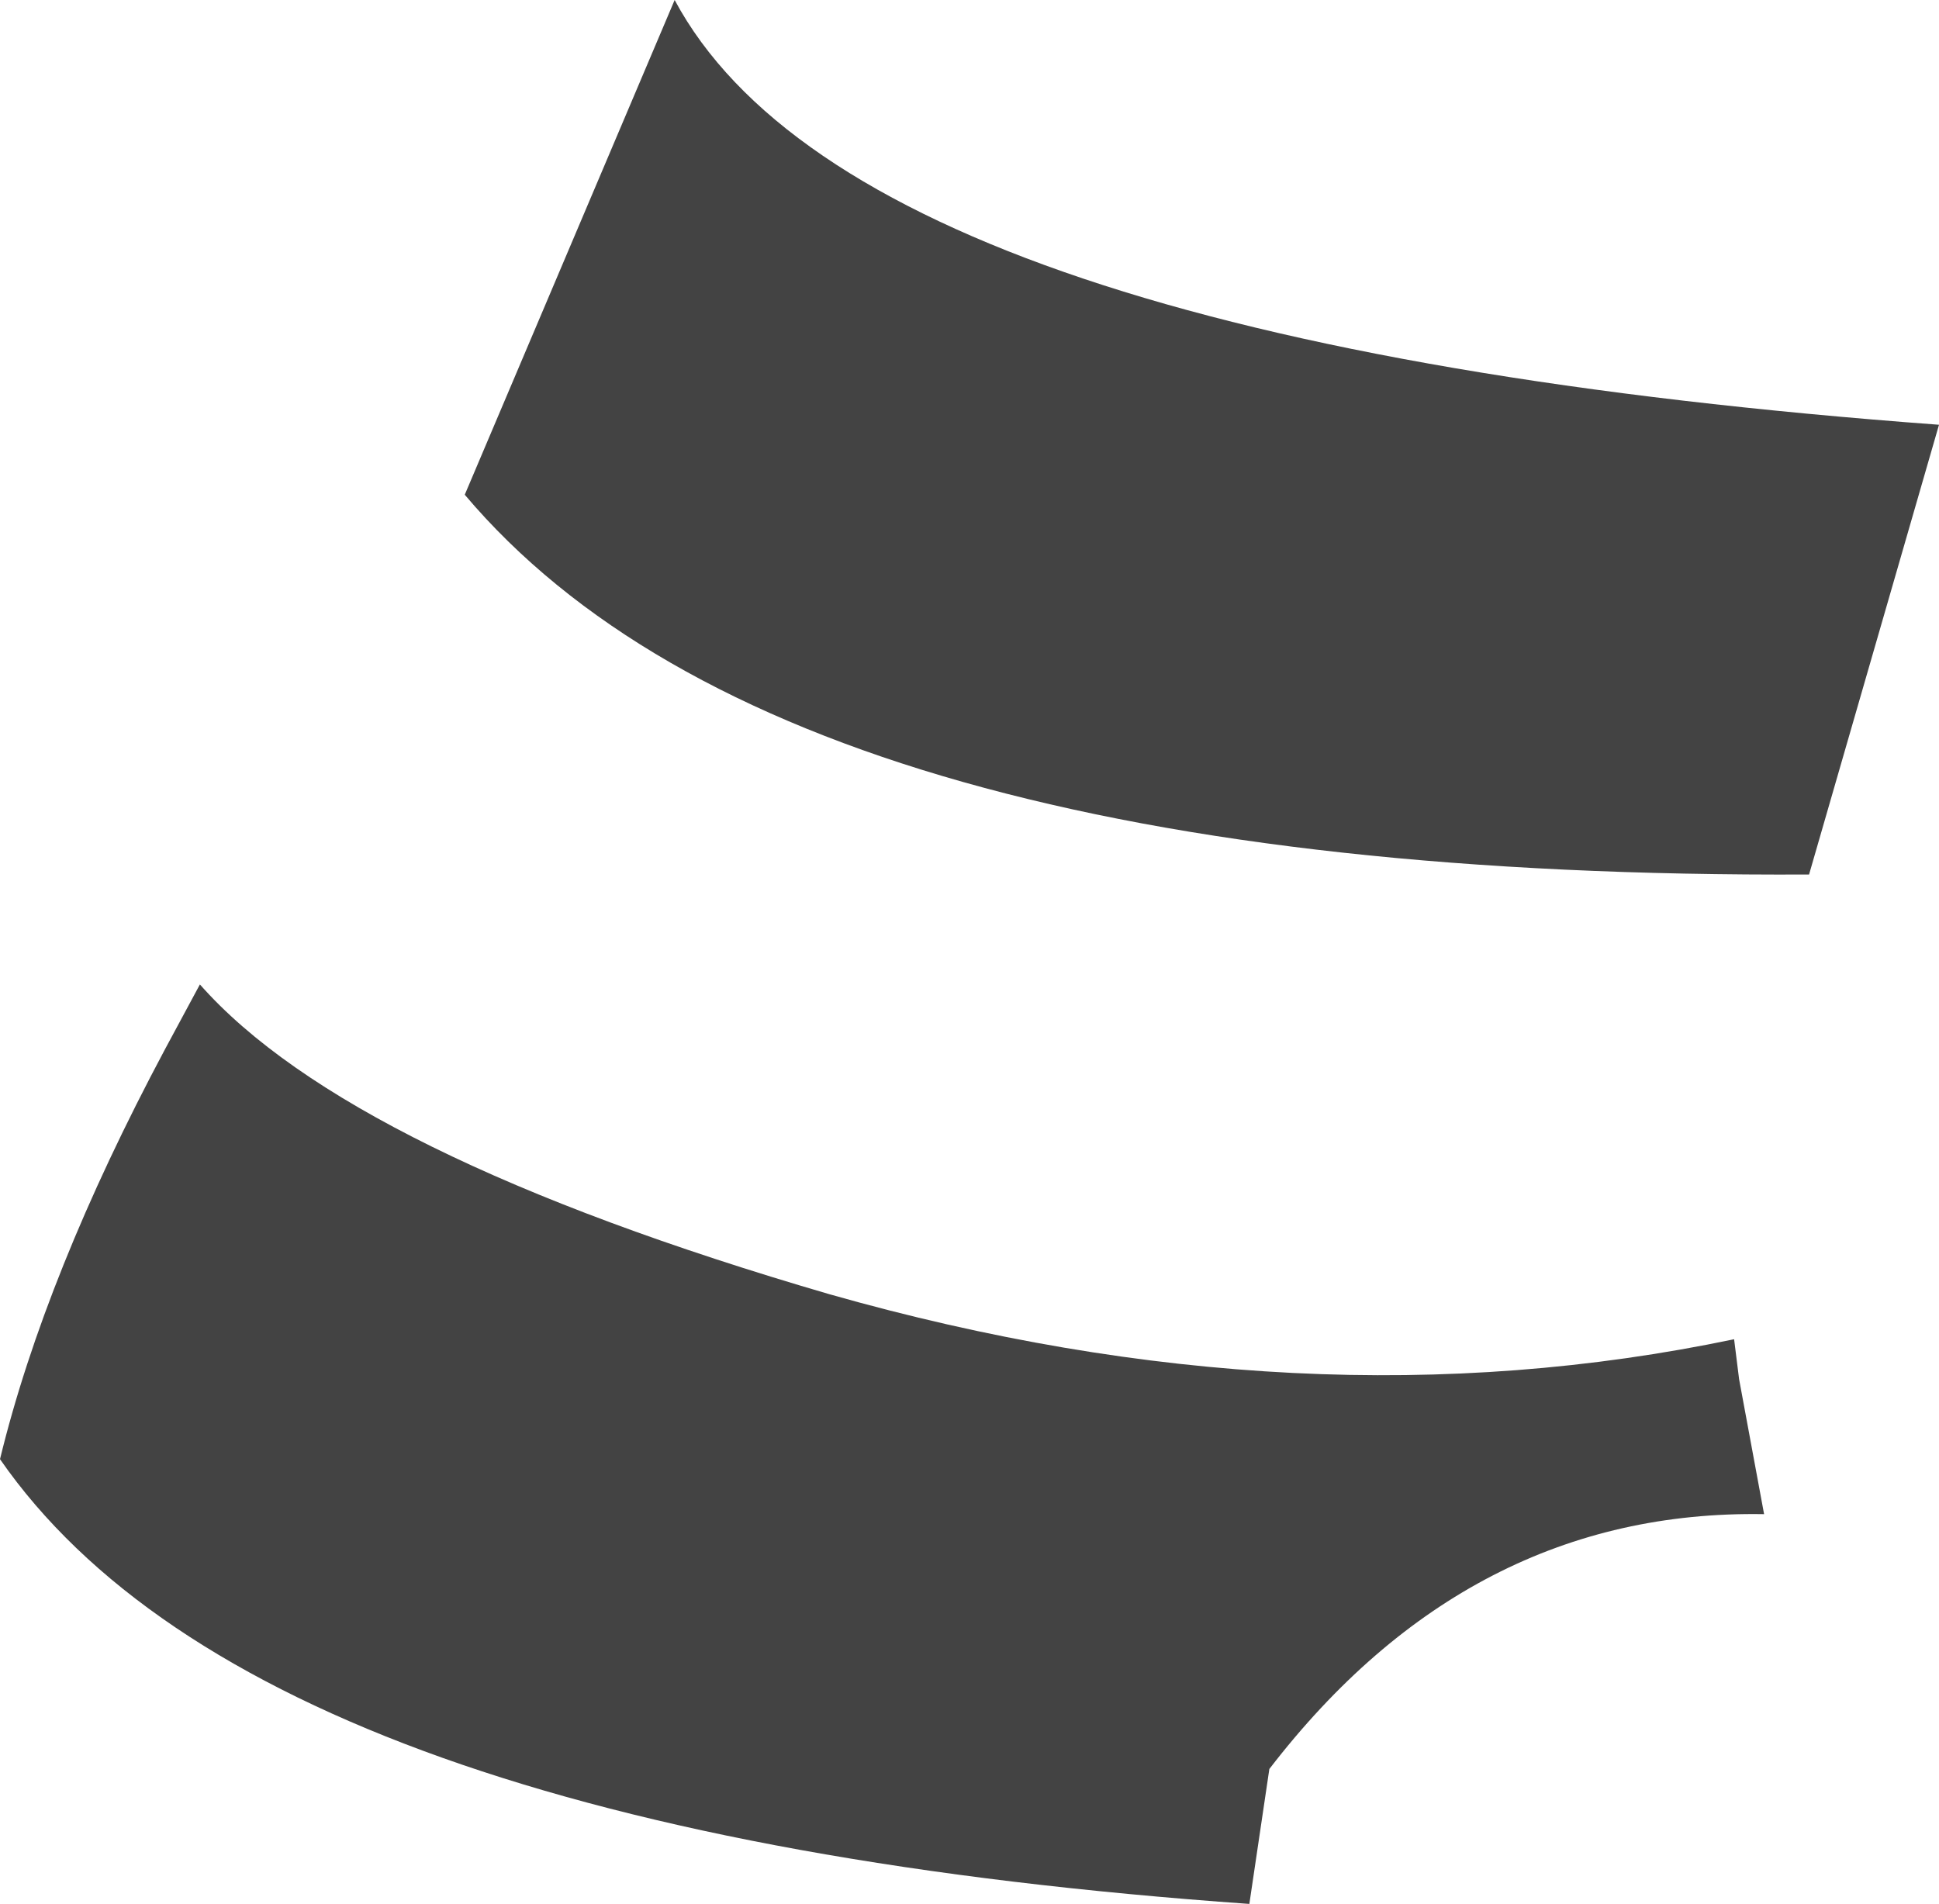 <?xml version="1.0" encoding="UTF-8" standalone="no"?>
<svg xmlns:xlink="http://www.w3.org/1999/xlink" height="19.05px" width="19.4px" xmlns="http://www.w3.org/2000/svg">
  <g transform="matrix(1.0, 0.0, 0.0, 1.0, 9.7, 9.55)">
    <path d="M9.7 -5.3 L8.4 -0.8 Q-1.8 -0.75 -5.05 -4.6 L-2.95 -9.55 Q-1.1 -6.1 9.7 -5.3 M7.65 3.85 L7.7 4.25 7.95 5.6 Q5.0 5.55 3.0 8.15 L2.8 9.5 Q-7.1 8.8 -9.7 5.05 -9.25 3.2 -8.05 0.95 L-7.7 0.3 Q-6.2 2.0 -1.4 3.4 3.35 4.75 7.65 3.85" fill="#434343" fill-rule="evenodd" stroke="none"/>
  </g>
</svg>
